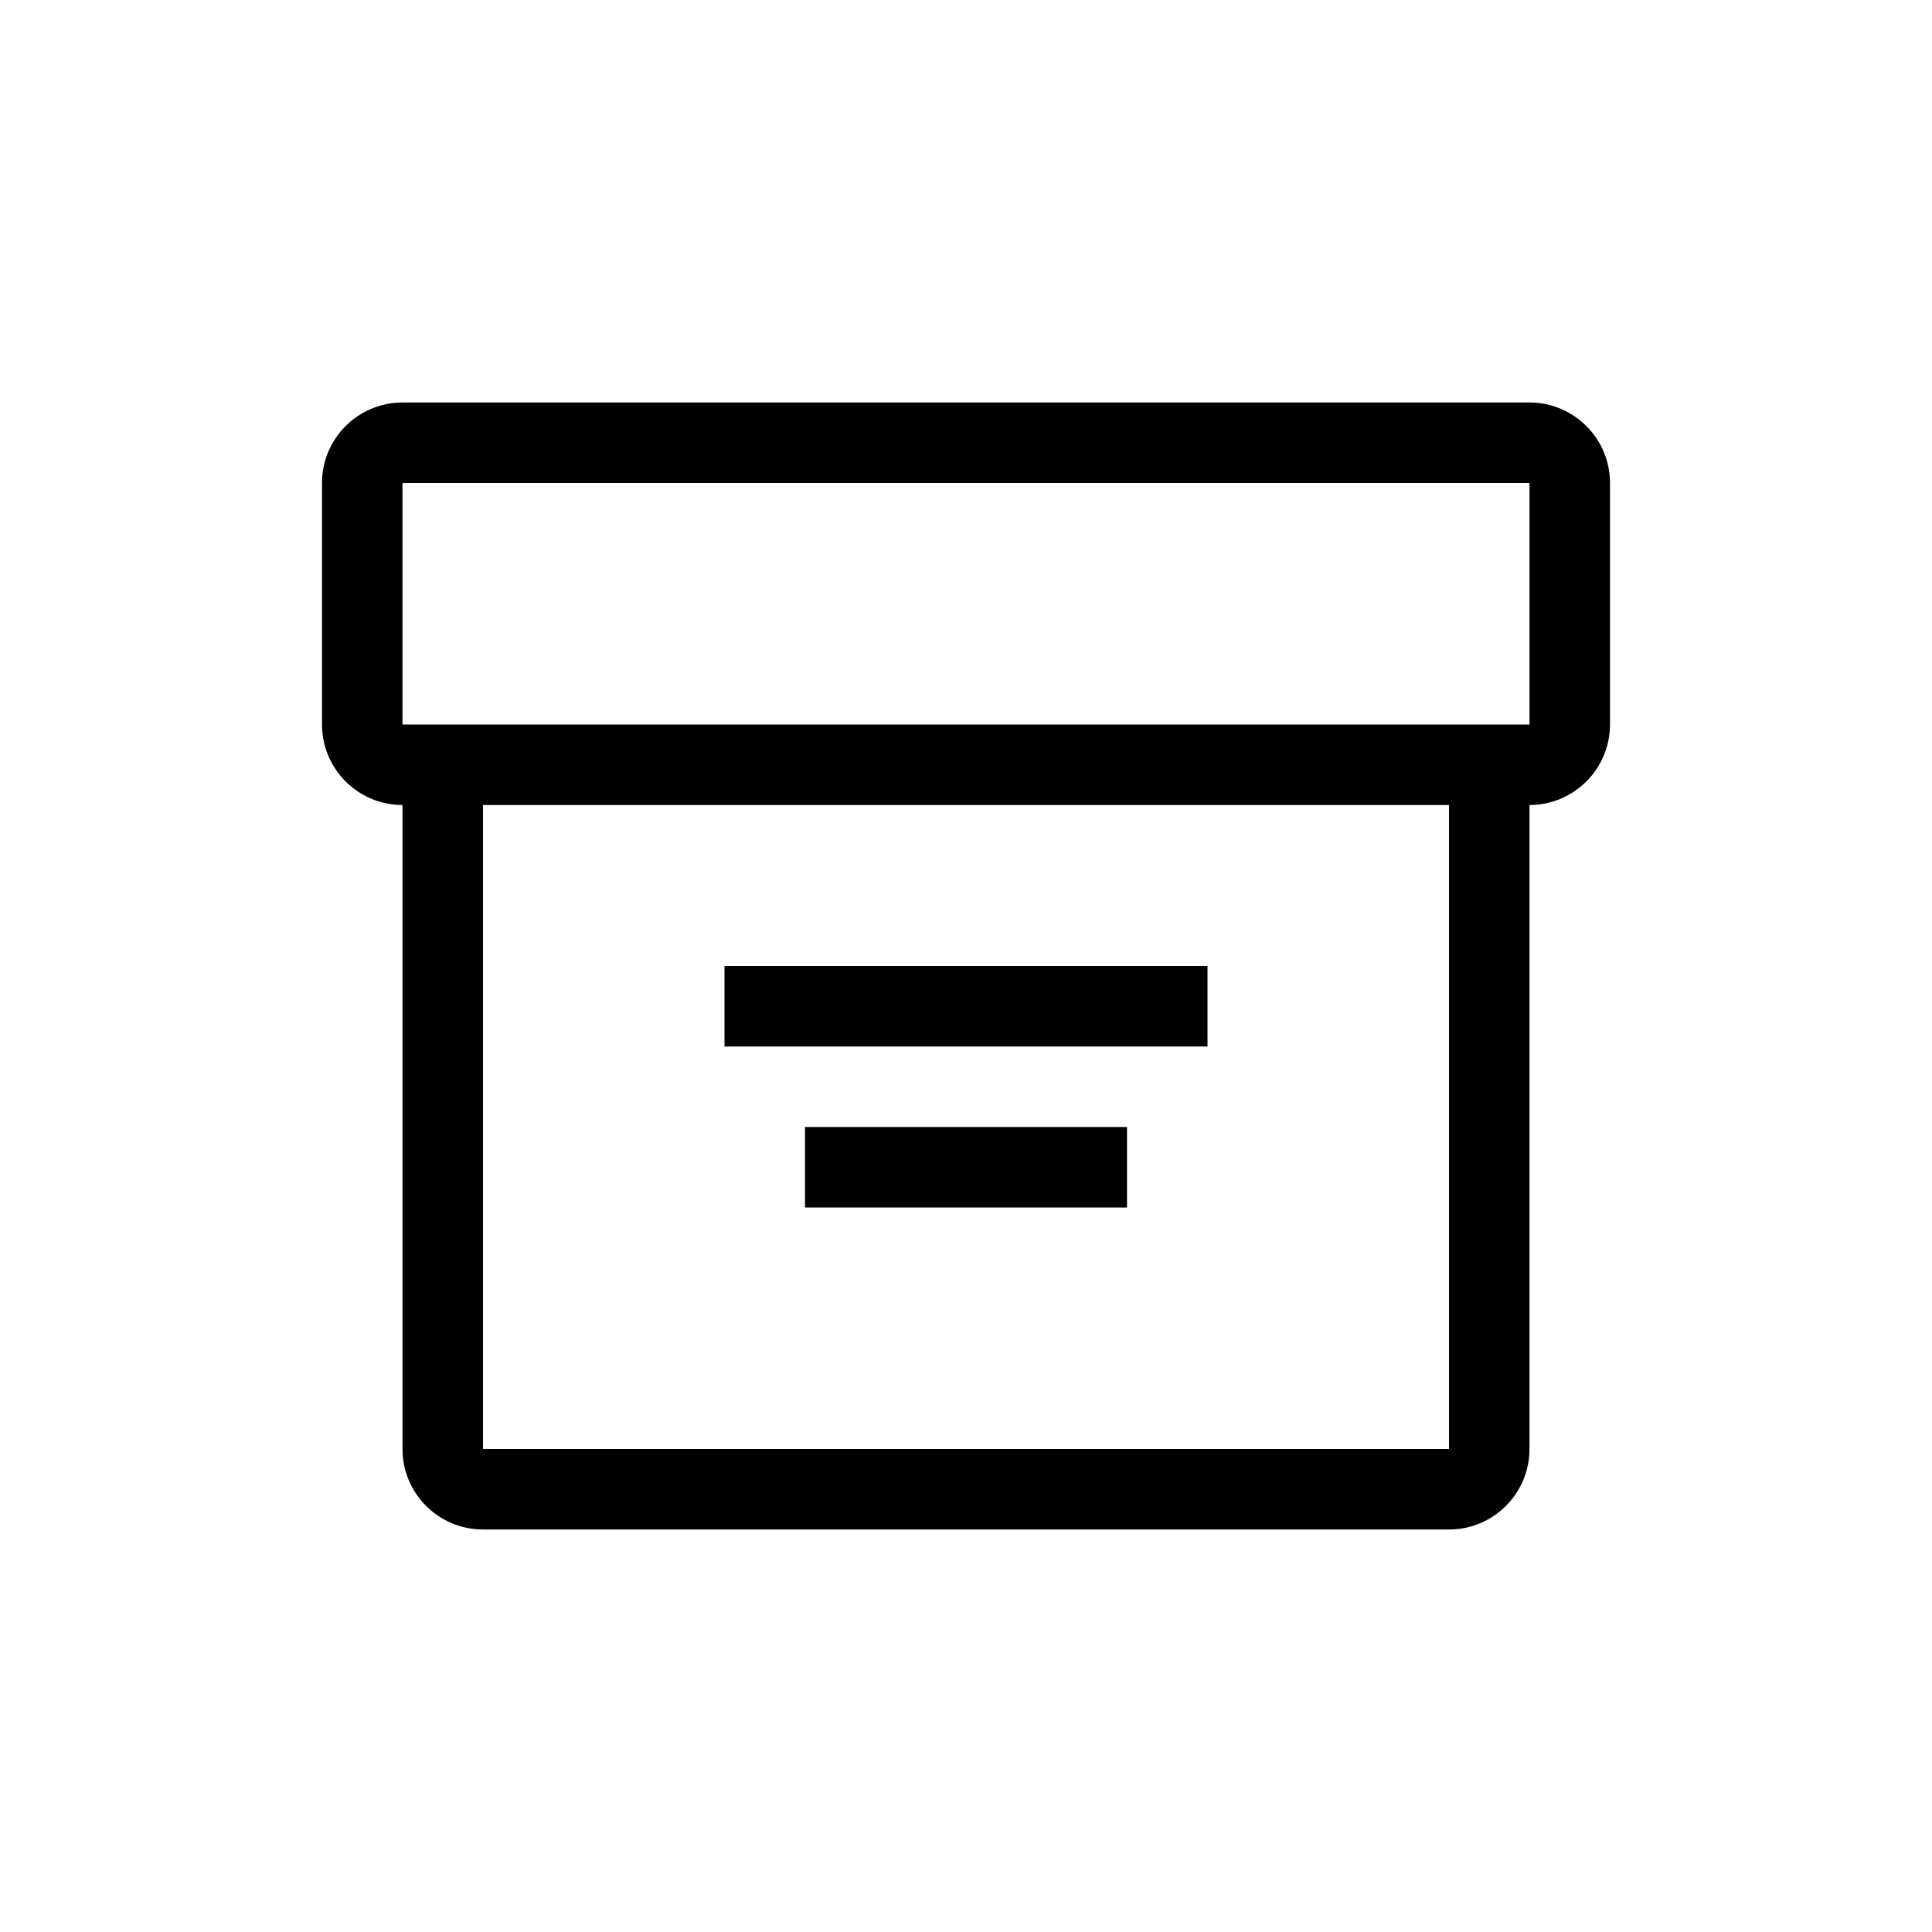 <svg xmlns="http://www.w3.org/2000/svg" width="24" height="24" viewBox="0 0 24 24">
  <path d="M19,18 C19,18.552 18.552,19 18,19 L6,19 C5.448,19 5,18.552 5,18 L5,10 C4.448,10 4,9.552 4,9 L4,6 C4,5.448 4.448,5 5,5 L19,5 C19.552,5 20,5.448 20,6 L20,9 C20,9.552 19.552,10 19,10 L19,18 Z M5,9 L19,9 L19,6 L5,6 L5,9 Z M18,10 L6,10 L6,18 L18,18 L18,10 Z M9,12 L15,12 L15,13 L9,13 L9,12 Z M10,14 L14,14 L14,15 L10,15 L10,14 Z"/>
</svg>
